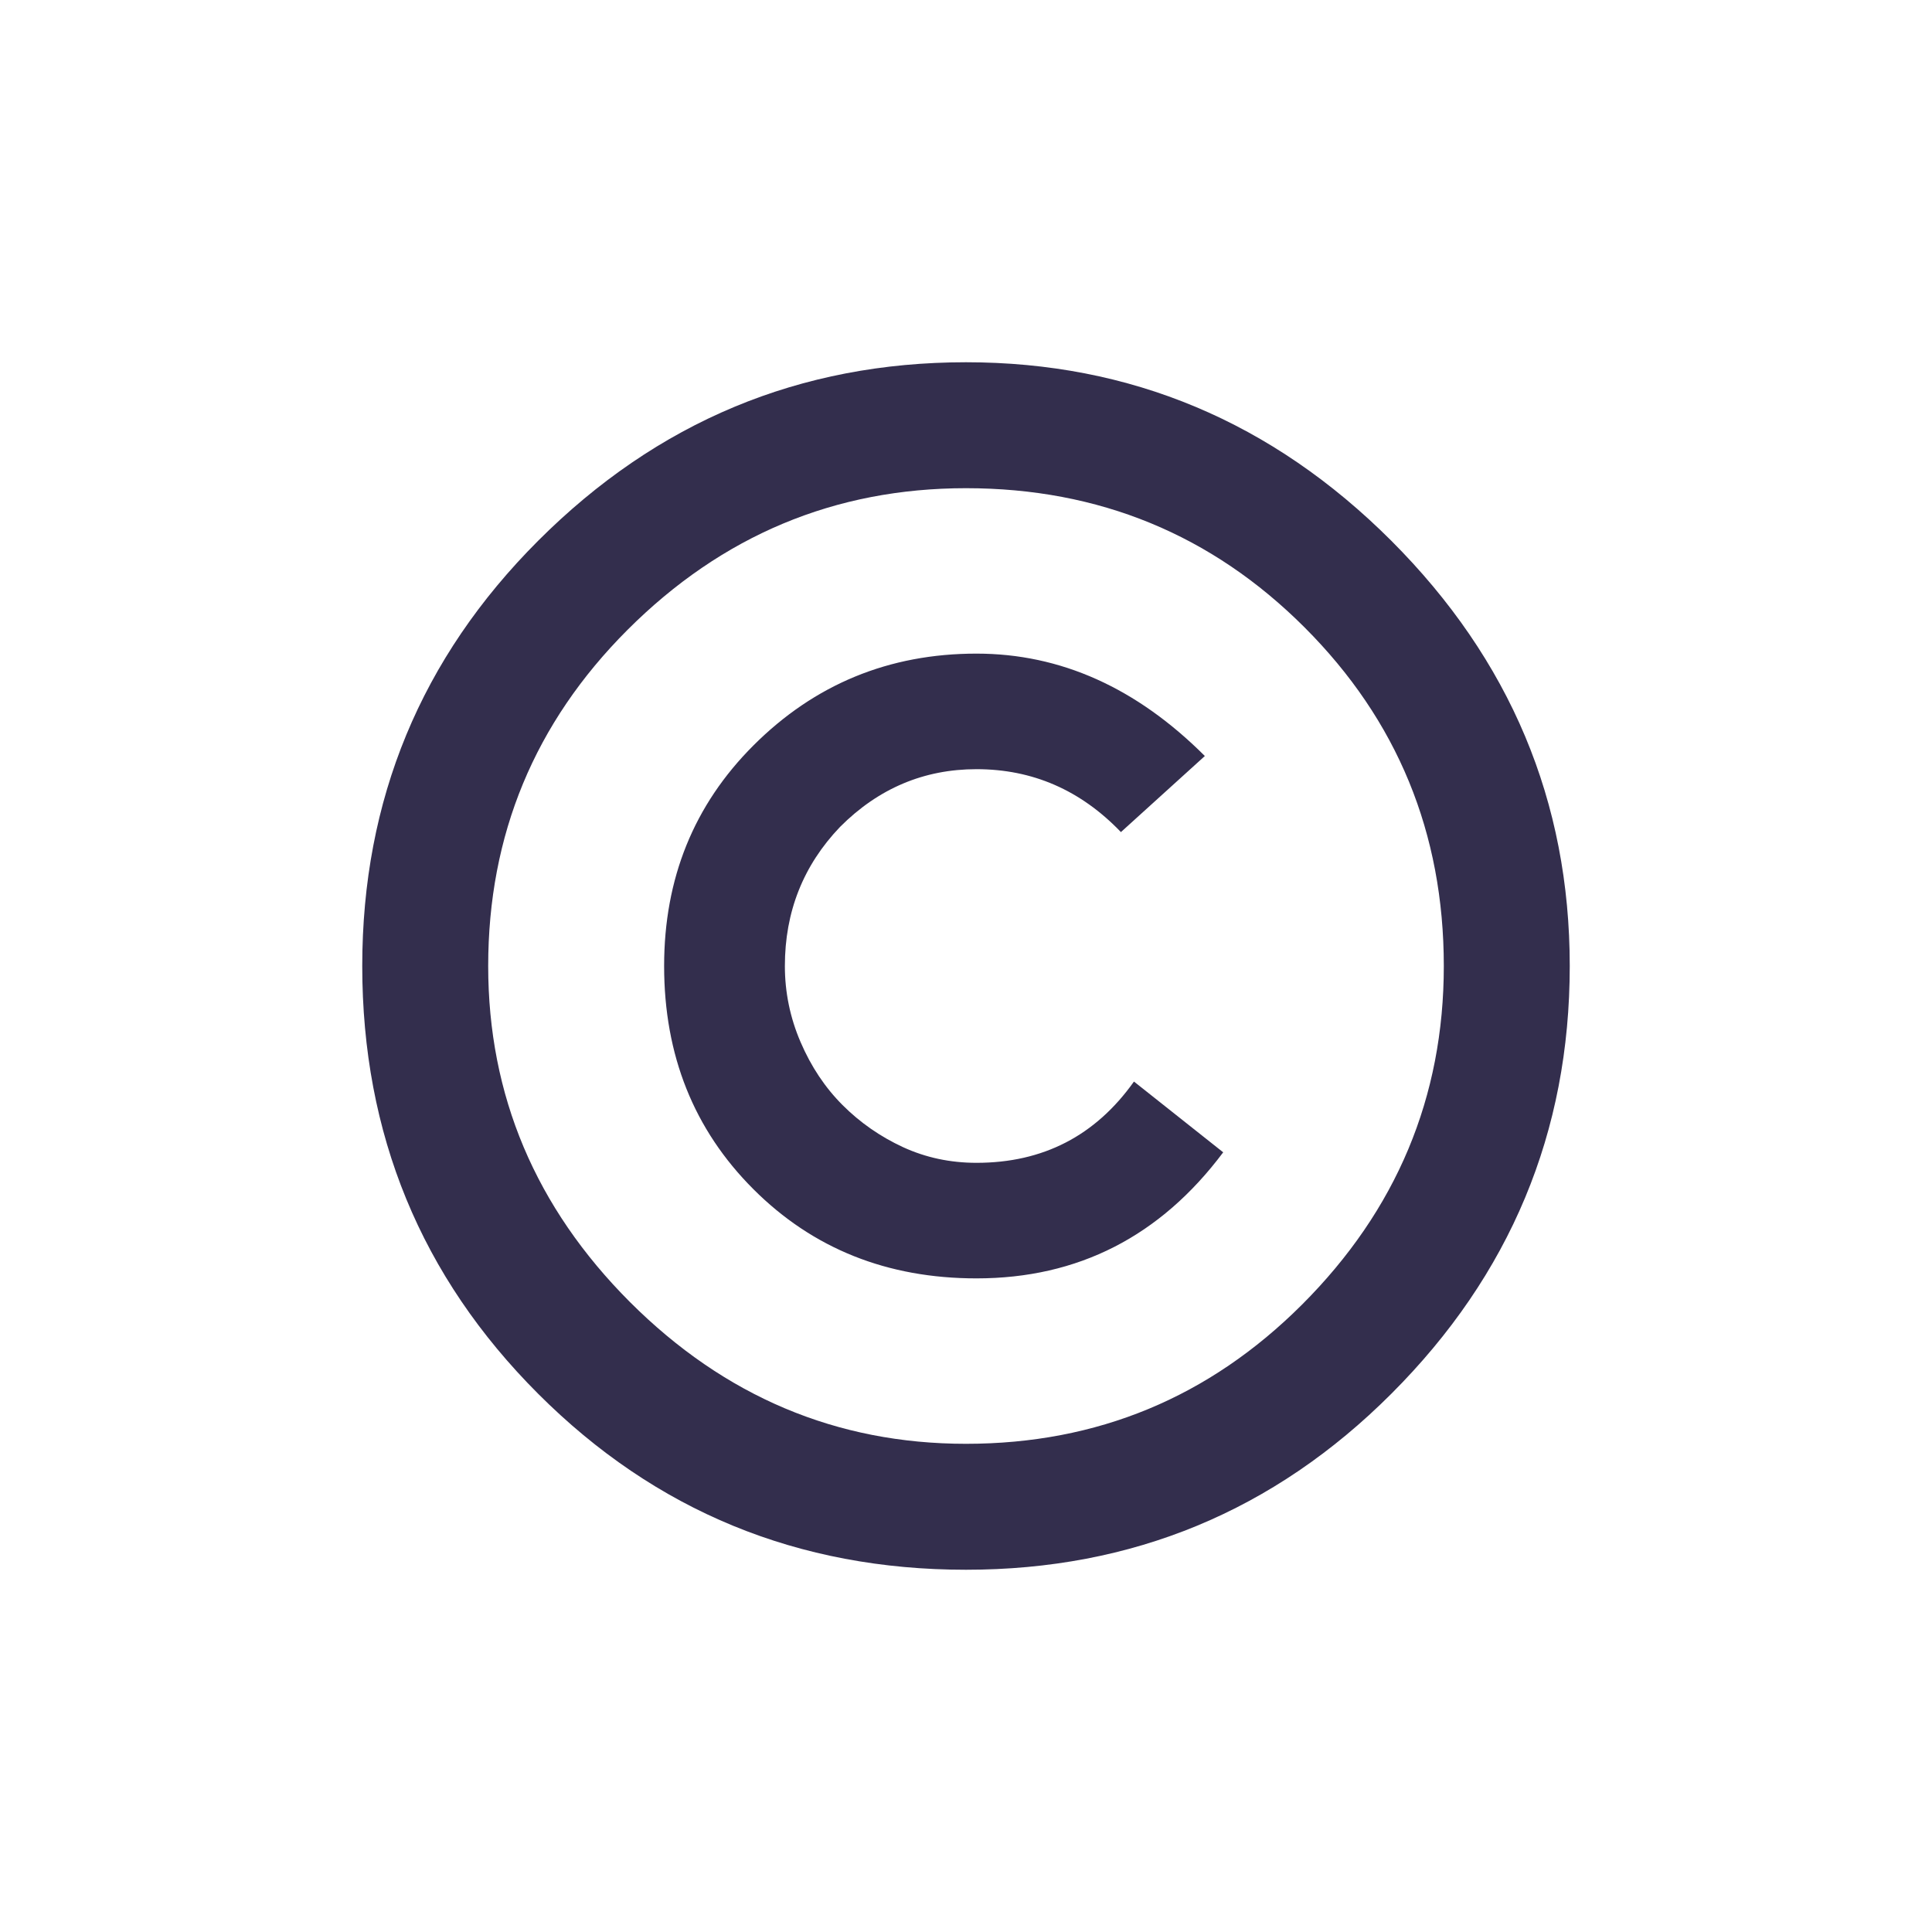 <svg width="16" height="16" viewBox="0 0 16 16" fill="none" xmlns="http://www.w3.org/2000/svg">
<path d="M13 8C13 9.377 12.507 10.558 11.522 11.543C10.551 12.514 9.377 13 8 13C6.609 13 5.428 12.514 4.457 11.543C3.486 10.572 3 9.391 3 8C3 6.623 3.486 5.449 4.457 4.478C5.442 3.493 6.623 3 8 3C9.362 3 10.536 3.493 11.522 4.478C12.507 5.464 13 6.638 13 8ZM4.043 8C4.043 9.072 4.435 10 5.217 10.783C6 11.565 6.928 11.957 8 11.957C9.087 11.957 10.014 11.572 10.783 10.804C11.565 10.022 11.957 9.087 11.957 8C11.957 6.899 11.572 5.964 10.804 5.196C10.036 4.428 9.101 4.043 8 4.043C6.913 4.043 5.978 4.435 5.196 5.217C4.428 5.986 4.043 6.913 4.043 8ZM8.087 10.587C7.348 10.587 6.732 10.341 6.239 9.848C5.746 9.355 5.5 8.739 5.5 8C5.5 7.275 5.746 6.667 6.239 6.174C6.746 5.667 7.362 5.413 8.087 5.413C8.783 5.413 9.413 5.696 9.978 6.261L9.283 6.891C8.949 6.543 8.551 6.37 8.087 6.37C7.652 6.37 7.275 6.529 6.957 6.848C6.652 7.167 6.5 7.551 6.5 8C6.5 8.217 6.543 8.428 6.63 8.63C6.717 8.833 6.833 9.007 6.978 9.152C7.123 9.297 7.29 9.413 7.478 9.5C7.667 9.587 7.87 9.63 8.087 9.63C8.638 9.63 9.072 9.406 9.391 8.957L10.13 9.543C9.609 10.239 8.928 10.587 8.087 10.587Z" fill="#332E4D99"/>
</svg>
